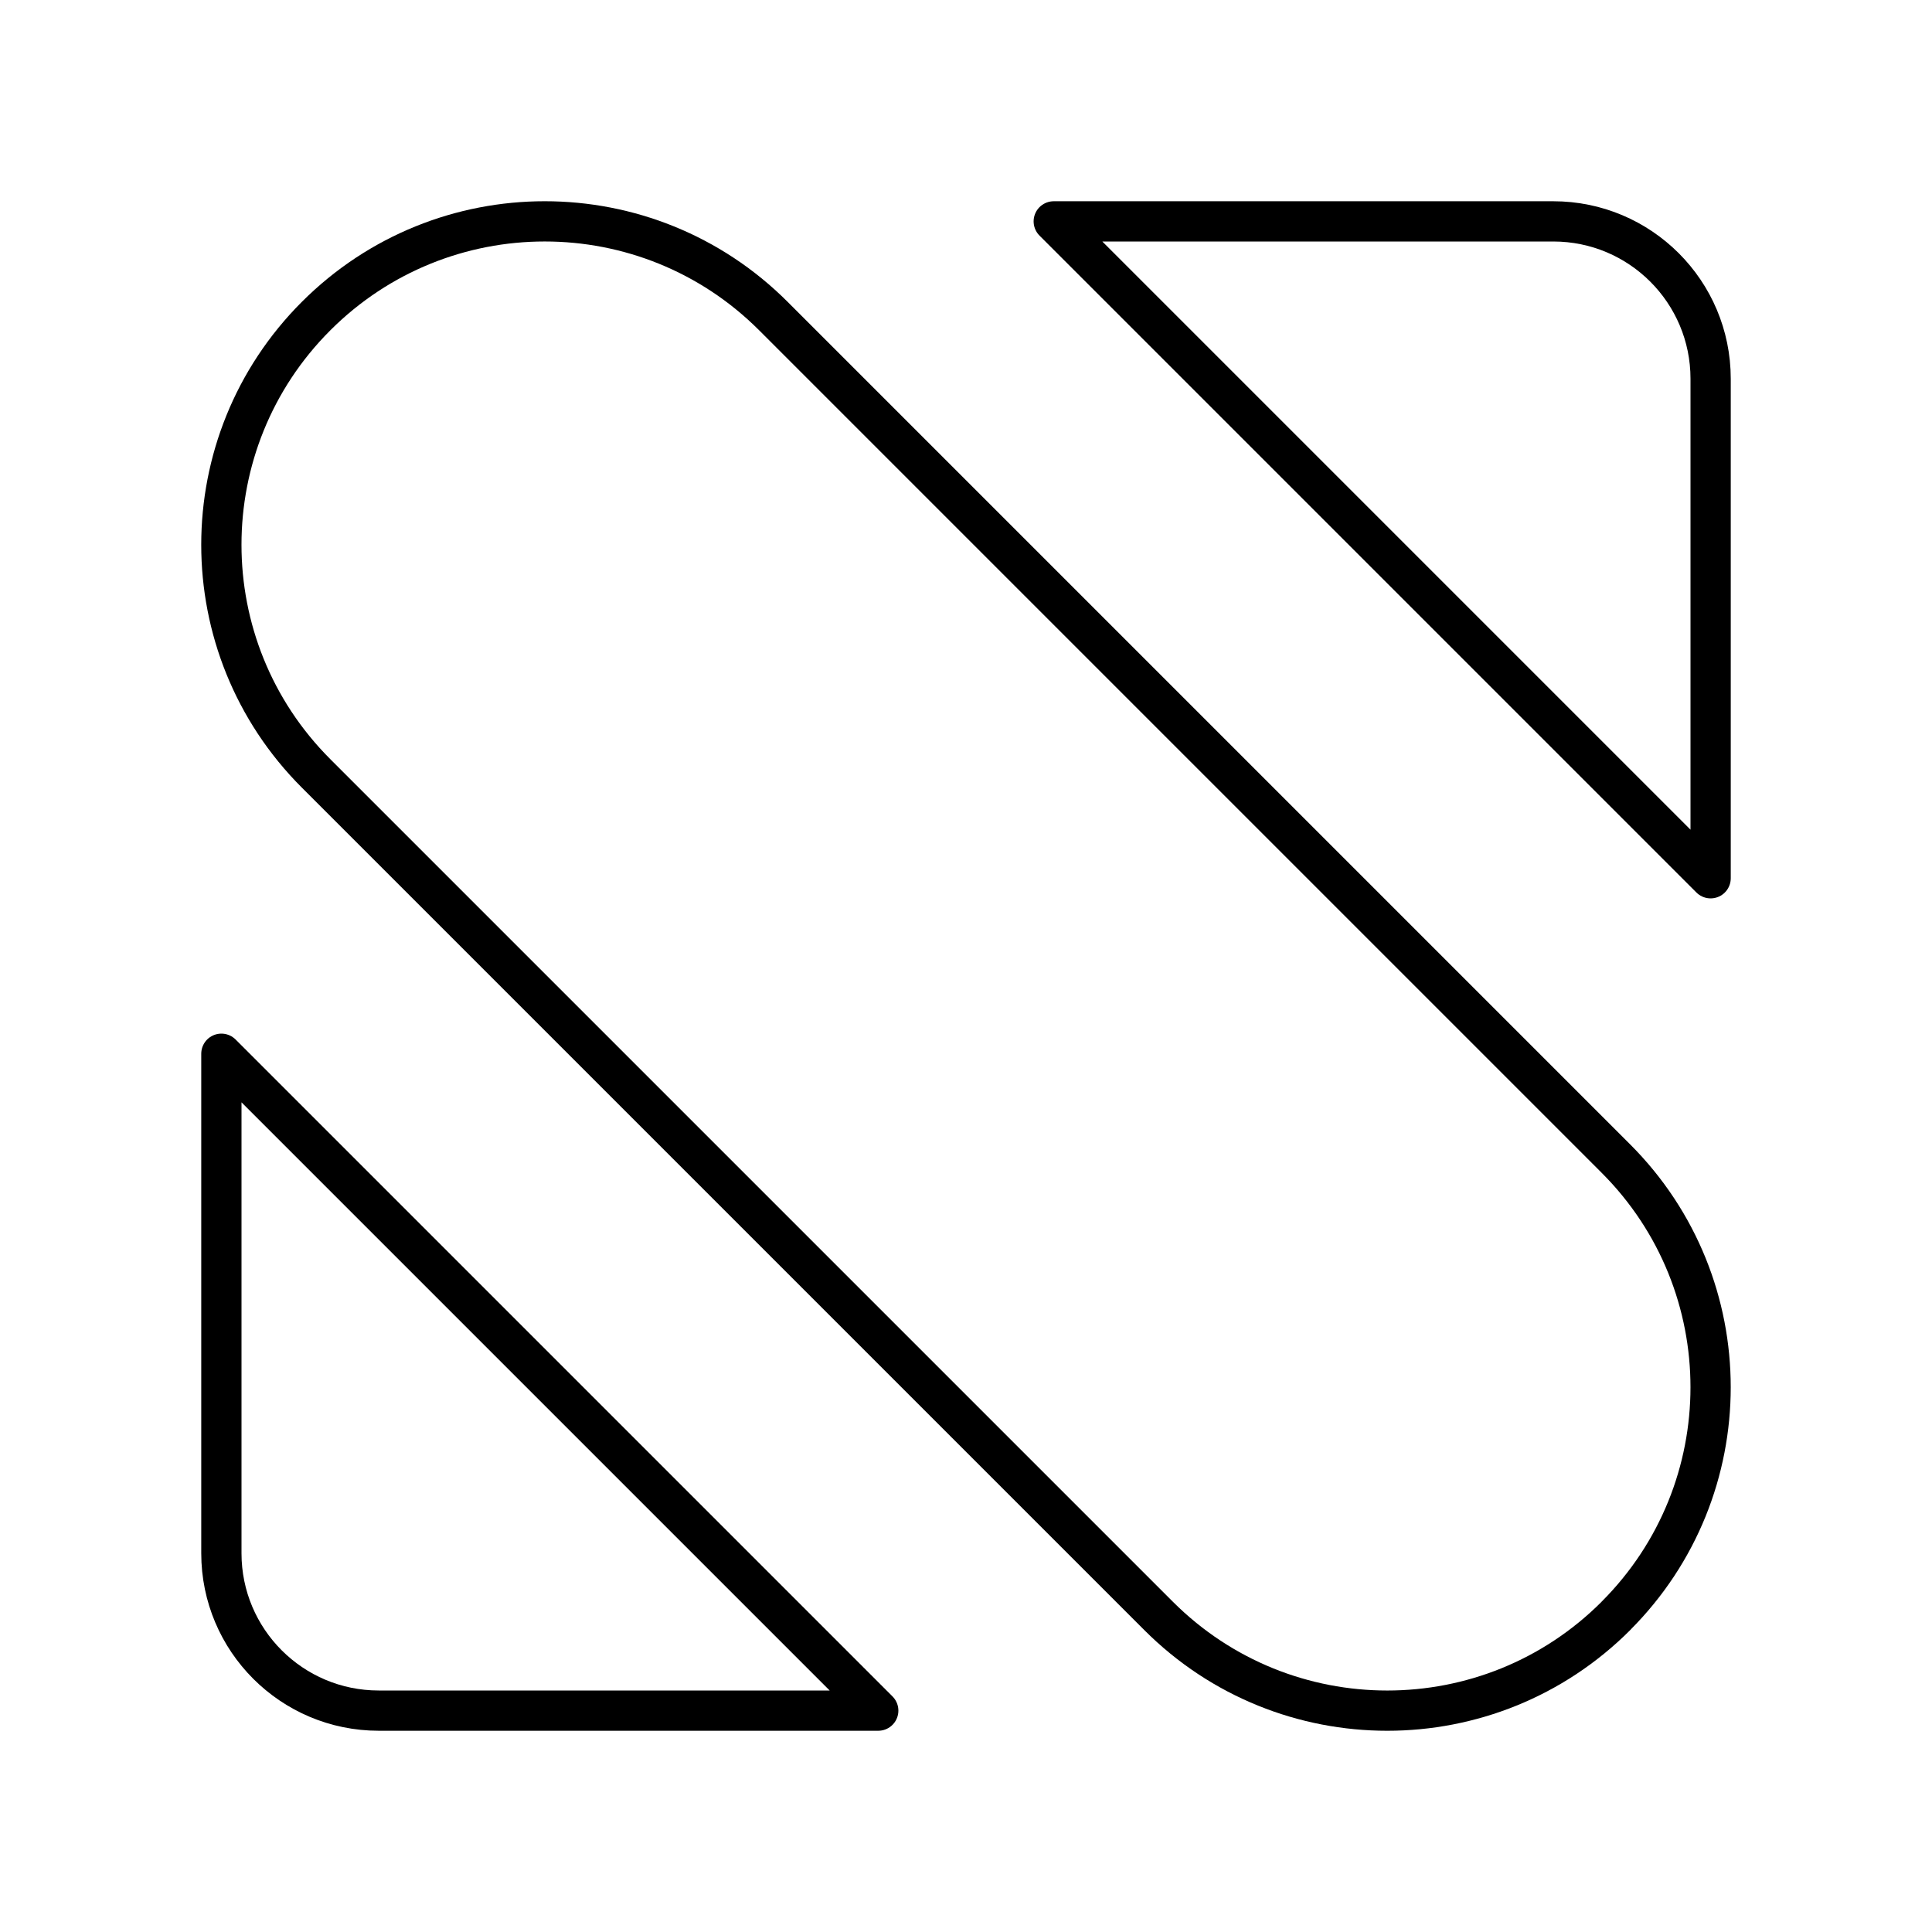 <?xml version="1.0" encoding="UTF-8"?><svg id="Layer_2" xmlns="http://www.w3.org/2000/svg" viewBox="0 0 48 48"><defs><style>.cls-1{fill:none;stroke:#000;stroke-linecap:round;stroke-linejoin:round;}</style></defs><path class="cls-1" d="m42.5,9.41v12.41L26.18,5.5h12.41c2.16,0,3.91,1.75,3.91,3.91Z"/><path class="cls-1" d="m21.82,42.5h-12.41c-2.16,0-3.91-1.75-3.91-3.91v-12.41l16.32,16.32Z"/><path class="cls-1" d="m40.147,40.147h0c-3.138,3.138-8.224,3.138-11.362,0L7.853,19.215c-3.138-3.138-3.138-8.224,0-11.362h0c3.138-3.138,8.224-3.138,11.362,0l20.931,20.931c3.138,3.138,3.138,8.224,0,11.362Z"/></svg>